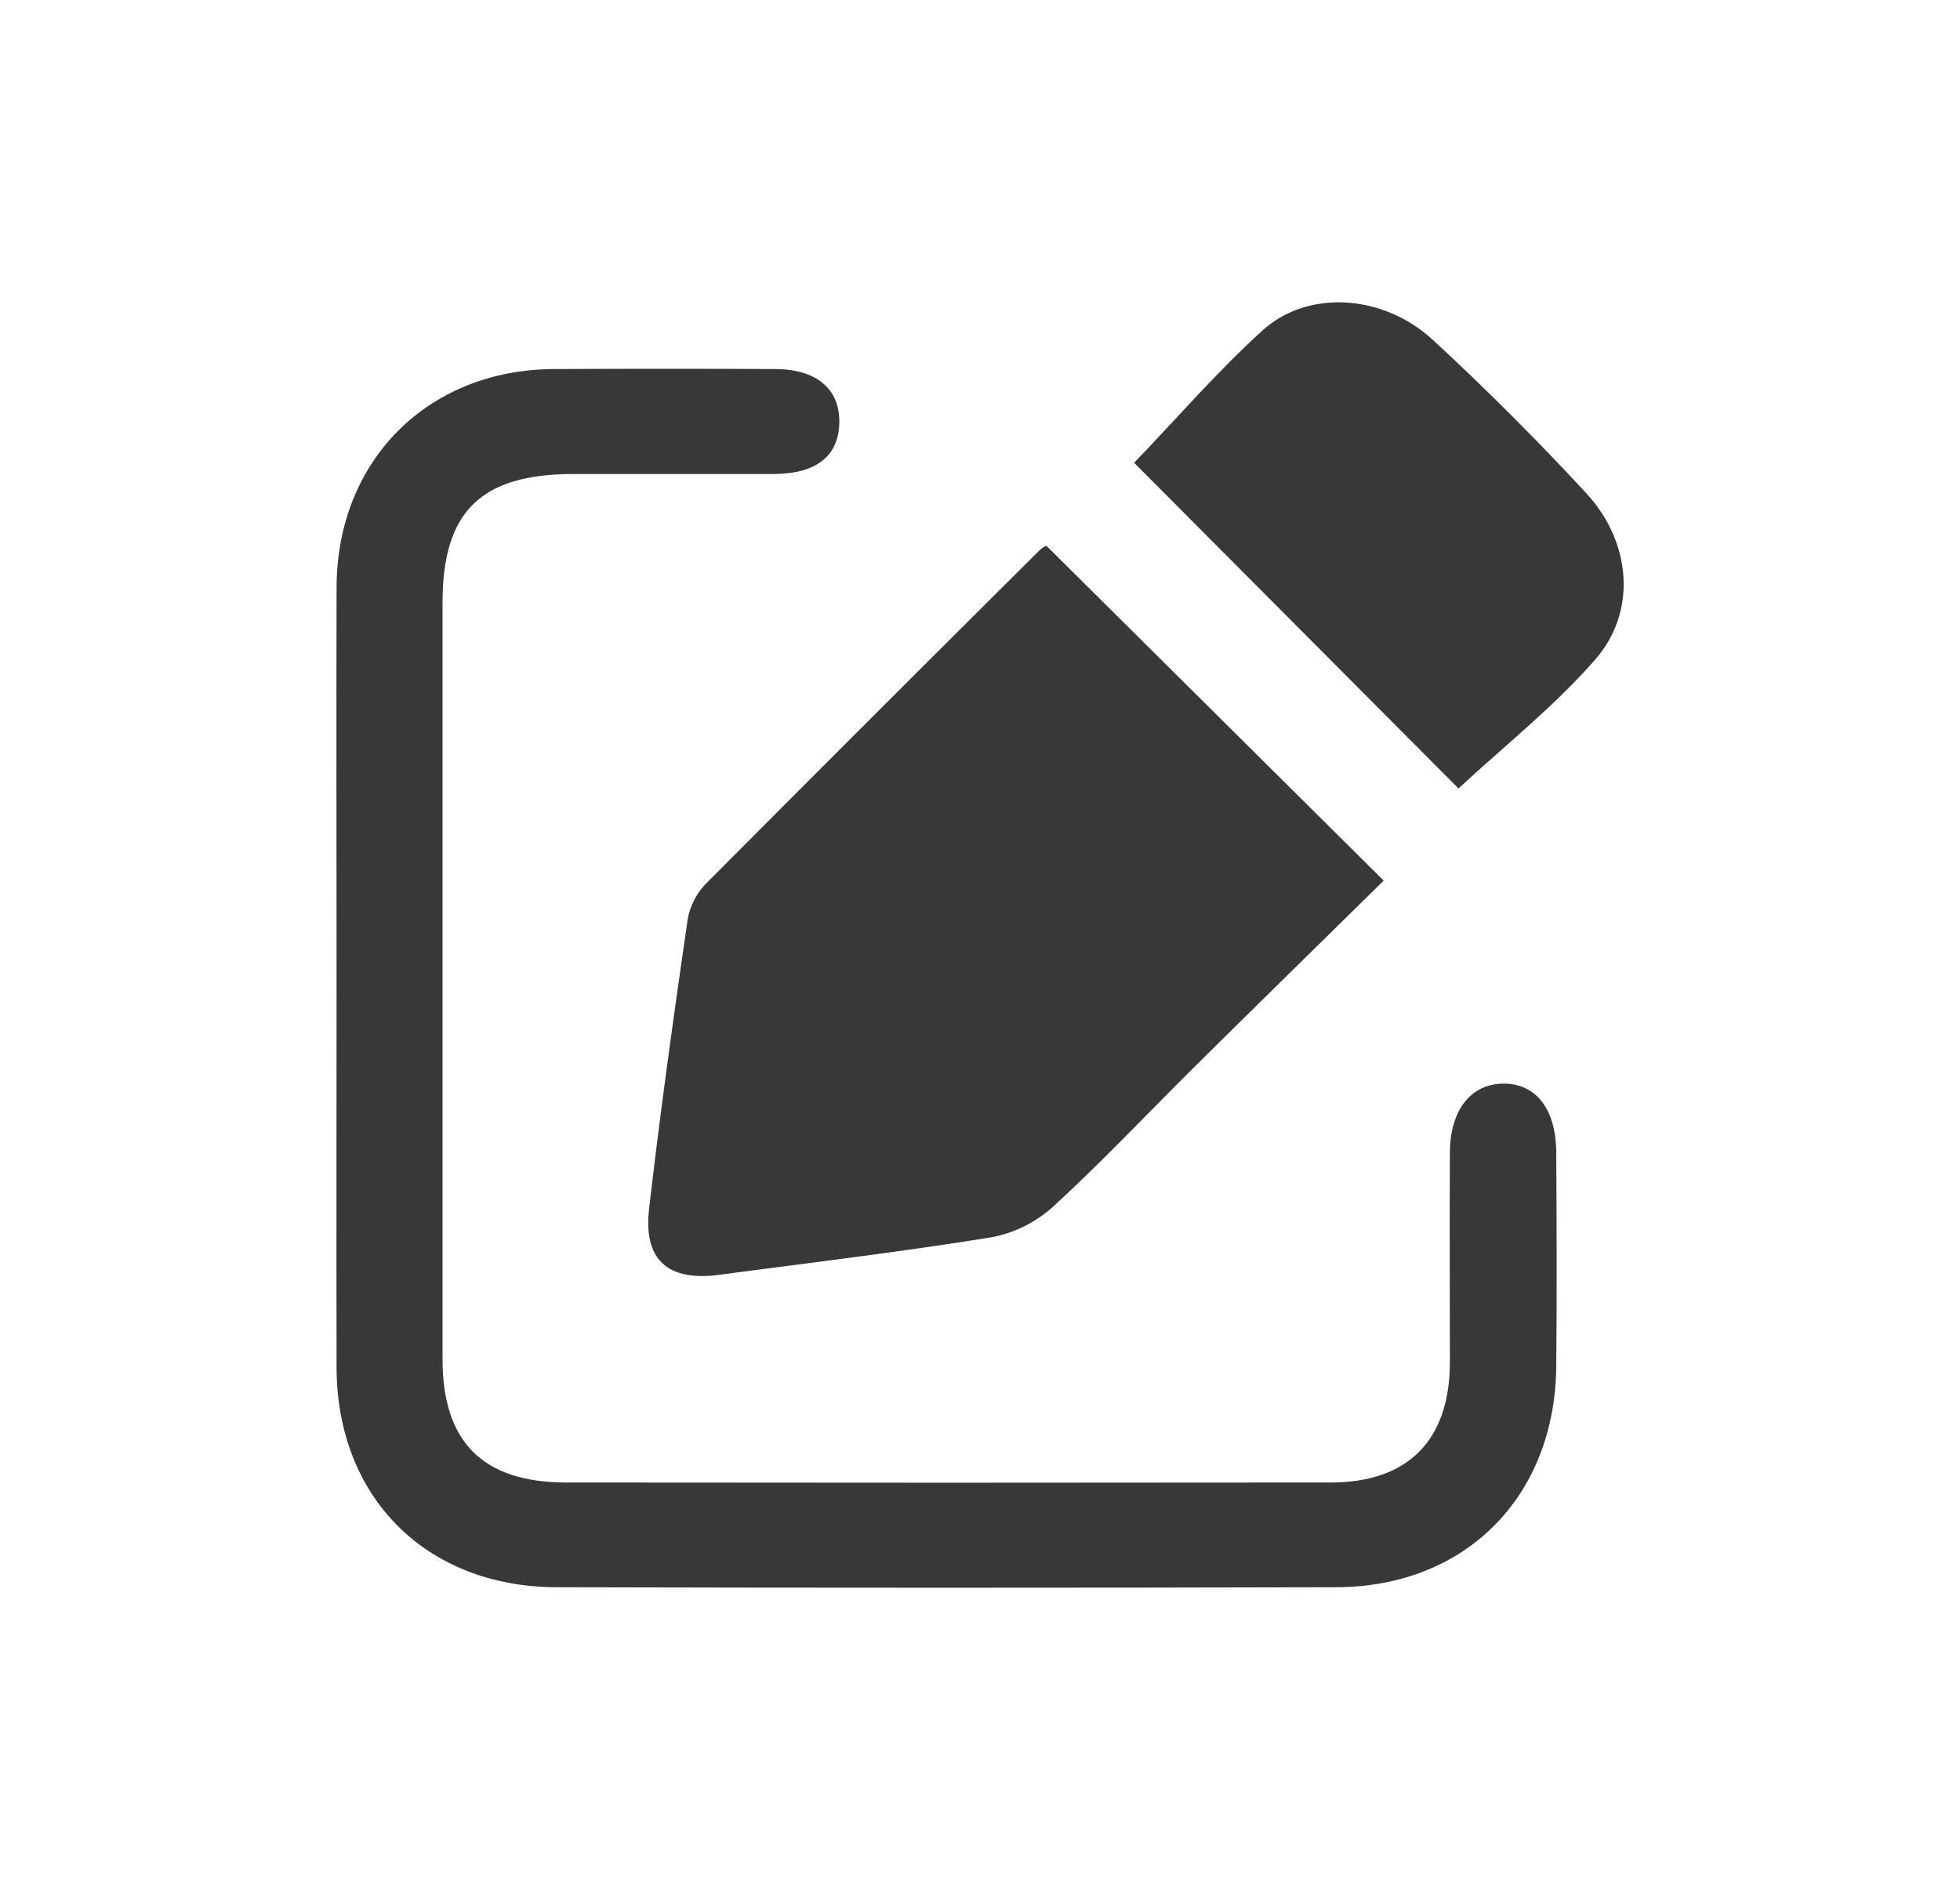 <svg id="Capa_1" data-name="Capa 1" xmlns="http://www.w3.org/2000/svg" viewBox="0 0 337 325"><defs><style>.cls-1{fill:#383838;}</style></defs><title>icon</title><path class="cls-1" d="M118.24,158.09c-2.4,16.58-4.73,33.18-6.64,49.83-1,8.78,3.29,12.47,12.12,11.29,15.54-2.07,31.11-3.92,46.58-6.42A21.73,21.73,0,0,0,181,207.56c8.5-7.8,16.43-16.23,24.64-24.36,10.81-10.7,21.68-21.35,32.27-31.77l-58-57.59a4.16,4.16,0,0,0-1.13.75Q150,123.2,121.43,151.91A11.78,11.78,0,0,0,118.24,158.09Z"/><path class="cls-1" d="M258.54,186.34c-5.63,0-9.22,4.54-9.25,11.88-.06,12,0,24,0,36,0,13.41-7.15,20.7-20.47,20.71q-65.71.08-131.43,0c-14.37,0-21.29-6.95-21.3-21.17q0-65.06,0-130.13c0-15.62,6.53-22.07,22.36-22.12,11.55,0,23.1,0,34.65,0,7.36-.05,11.15-3.16,11.21-8.93s-4-9.09-11-9.12q-19-.09-37.93,0C73.57,63.5,57.93,79.19,57.87,101c-.06,22.45,0,44.9,0,67.35,0,22.24-.05,44.47,0,66.7,0,22.38,15.35,37.83,37.83,37.89q67,.17,134,0c22.3-.05,37.67-15.57,37.88-38,.12-12.21.07-24.41,0-36.62C267.58,190.78,264.14,186.33,258.54,186.34Z"/><path class="cls-1" d="M272.73,84.8q-12.64-13.67-26.34-26.33c-8.55-7.9-21.5-8.73-29.3-1.66S202.24,72.06,195,79.58l55.77,56c7.74-7.18,16.36-14,23.46-22.1C281.51,105.2,280.53,93.25,272.73,84.8Z"/></svg>